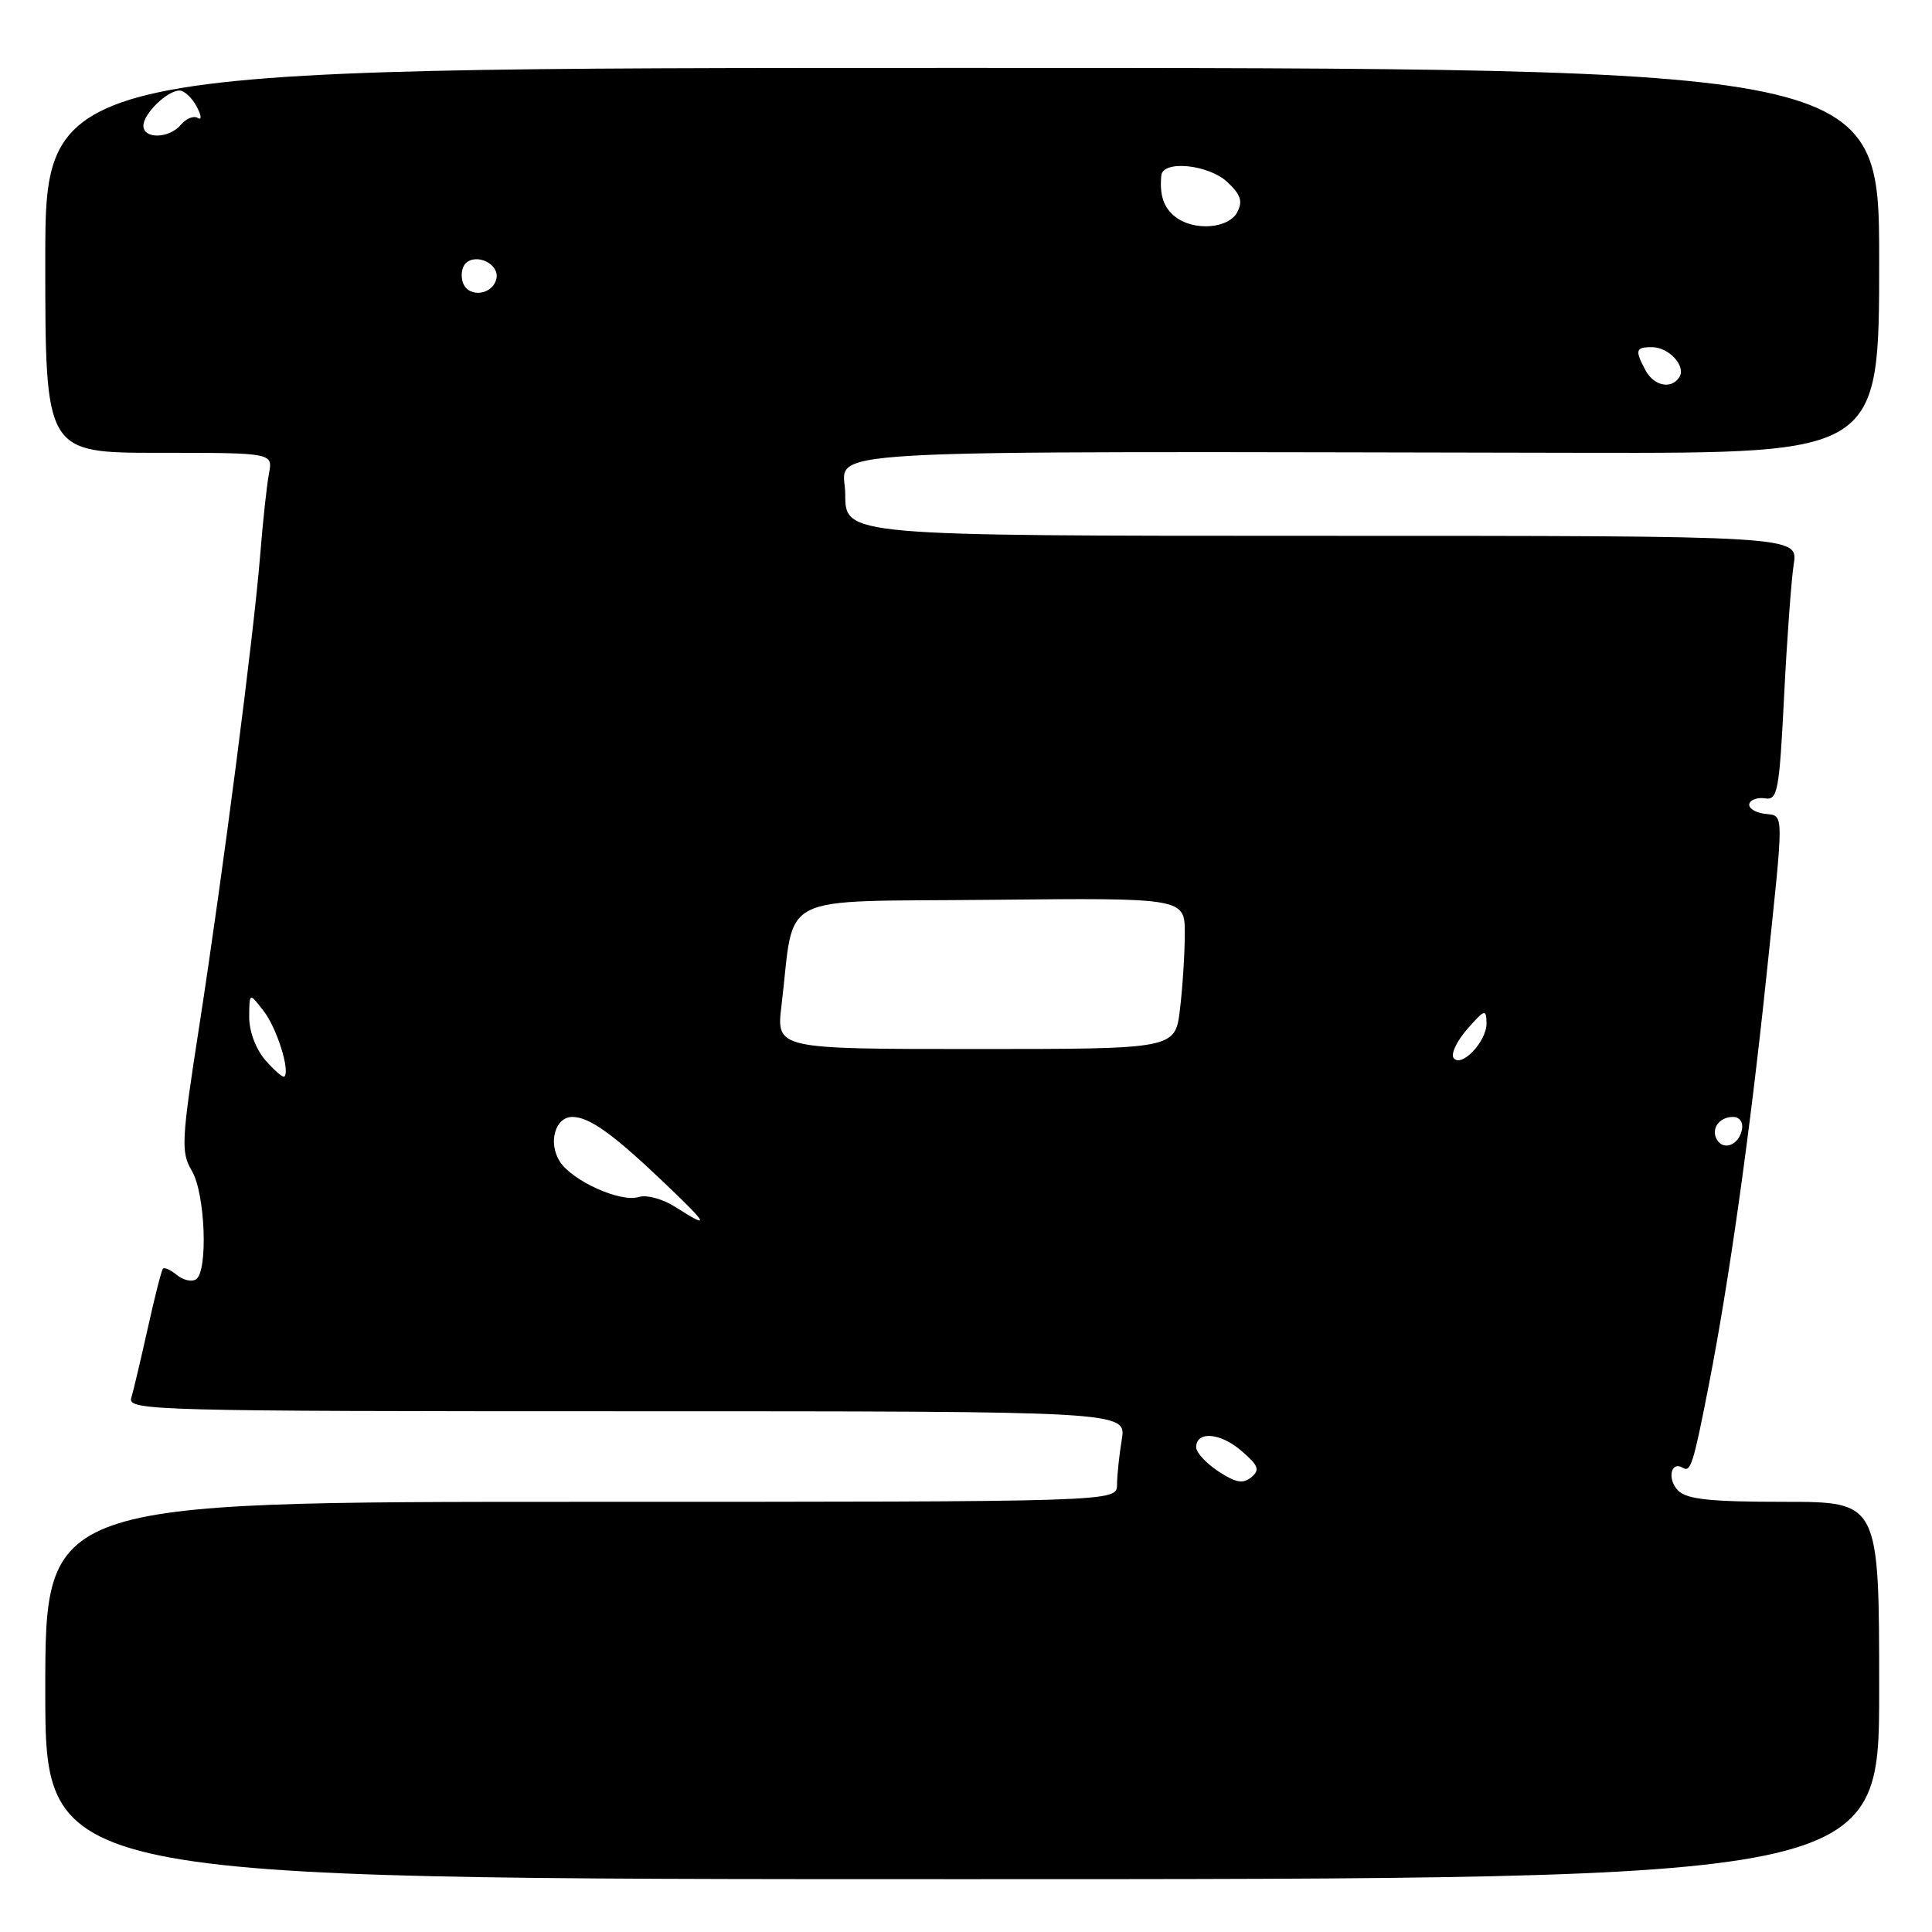 <?xml version="1.0" encoding="UTF-8" standalone="no"?>
<!DOCTYPE svg PUBLIC "-//W3C//DTD SVG 1.1//EN" "http://www.w3.org/Graphics/SVG/1.1/DTD/svg11.dtd" >
<svg xmlns="http://www.w3.org/2000/svg" xmlns:xlink="http://www.w3.org/1999/xlink" version="1.1" viewBox="0 0 256 256">
 <g >
 <path fill="currentColor"
d=" M 249.00 224.00 C 249.00 199.00 249.00 199.00 236.43 199.00 C 226.62 199.00 223.53 198.67 222.36 197.51 C 220.87 196.01 221.39 193.51 223.00 194.50 C 224.02 195.13 224.39 193.96 226.43 183.50 C 229.06 170.10 231.83 150.49 233.97 130.19 C 236.45 106.60 236.47 108.21 233.75 107.82 C 232.51 107.64 231.63 107.05 231.80 106.50 C 231.96 105.95 232.90 105.63 233.90 105.79 C 235.54 106.05 235.77 104.82 236.40 92.29 C 236.78 84.70 237.36 76.81 237.68 74.75 C 238.26 71.00 238.26 71.00 175.13 71.00 C 112.00 71.00 112.00 71.00 112.00 65.50 C 112.00 59.34 103.37 59.82 210.25 60.00 C 249.00 60.06 249.00 60.06 249.00 34.53 C 249.00 9.00 249.00 9.00 127.50 9.00 C 6.00 9.00 6.00 9.00 6.00 34.50 C 6.00 60.00 6.00 60.00 21.08 60.00 C 36.16 60.00 36.16 60.00 35.64 62.75 C 35.35 64.26 34.83 69.10 34.48 73.50 C 33.62 84.20 29.55 115.63 26.40 135.98 C 24.03 151.22 23.96 152.66 25.42 155.14 C 27.21 158.16 27.59 168.52 25.96 169.53 C 25.38 169.88 24.25 169.62 23.43 168.94 C 22.62 168.27 21.79 167.89 21.59 168.11 C 21.40 168.32 20.49 171.88 19.58 176.00 C 18.66 180.12 17.68 184.29 17.39 185.25 C 16.89 186.90 20.48 187.00 83.06 187.00 C 149.26 187.00 149.26 187.00 148.64 190.75 C 148.30 192.81 148.02 195.51 148.01 196.75 C 148.00 199.00 148.00 199.00 77.00 199.00 C 6.00 199.00 6.00 199.00 6.00 224.00 C 6.00 249.00 6.00 249.00 127.50 249.00 C 249.00 249.00 249.00 249.00 249.00 224.00 Z  M 161.45 194.97 C 159.83 193.90 158.50 192.47 158.50 191.78 C 158.50 189.58 161.68 189.82 164.49 192.24 C 166.76 194.19 166.98 194.77 165.81 195.74 C 164.72 196.65 163.75 196.48 161.45 194.97 Z  M 89.50 159.94 C 87.82 158.87 85.68 158.28 84.64 158.61 C 82.23 159.38 75.77 156.45 74.16 153.88 C 72.60 151.38 73.57 148.00 75.84 148.00 C 78.08 148.00 81.21 150.24 87.98 156.69 C 93.92 162.35 94.19 162.93 89.50 159.94 Z  M 227.53 151.05 C 226.65 149.63 227.77 148.00 229.63 148.00 C 230.51 148.00 231.01 148.70 230.82 149.67 C 230.43 151.68 228.44 152.52 227.53 151.05 Z  M 35.17 140.49 C 33.89 139.00 33.01 136.66 33.02 134.74 C 33.04 131.50 33.04 131.50 34.94 133.97 C 36.69 136.24 38.46 141.87 37.68 142.65 C 37.50 142.84 36.37 141.86 35.17 140.49 Z  M 192.58 140.14 C 192.25 139.59 193.09 137.87 194.45 136.32 C 196.75 133.71 196.94 133.66 196.97 135.60 C 197.01 138.03 193.52 141.64 192.58 140.14 Z  M 103.55 133.25 C 105.39 117.99 102.34 119.53 131.28 119.23 C 157.00 118.97 157.00 118.97 156.99 123.73 C 156.99 126.35 156.70 130.86 156.35 133.75 C 155.72 139.00 155.72 139.00 129.29 139.00 C 102.86 139.00 102.86 139.00 103.55 133.25 Z  M 218.04 49.07 C 216.61 46.40 216.72 46.00 218.88 46.00 C 221.13 46.00 223.43 48.49 222.53 49.96 C 221.49 51.63 219.16 51.16 218.04 49.07 Z  M 61.36 37.51 C 61.02 36.60 61.17 35.43 61.70 34.90 C 63.10 33.50 66.15 34.97 65.79 36.86 C 65.36 39.07 62.14 39.53 61.36 37.51 Z  M 155.76 28.75 C 154.20 27.55 153.63 25.89 153.88 23.25 C 154.08 21.18 160.15 21.79 162.65 24.14 C 164.42 25.81 164.70 26.68 163.93 28.14 C 162.77 30.30 158.21 30.64 155.76 28.75 Z  M 19.00 16.65 C 19.00 15.07 22.16 12.00 23.79 12.00 C 24.42 12.00 25.44 12.95 26.06 14.12 C 26.69 15.29 26.76 15.97 26.21 15.63 C 25.67 15.30 24.67 15.69 23.99 16.51 C 22.45 18.37 19.00 18.47 19.00 16.65 Z "/>
</g>
</svg>